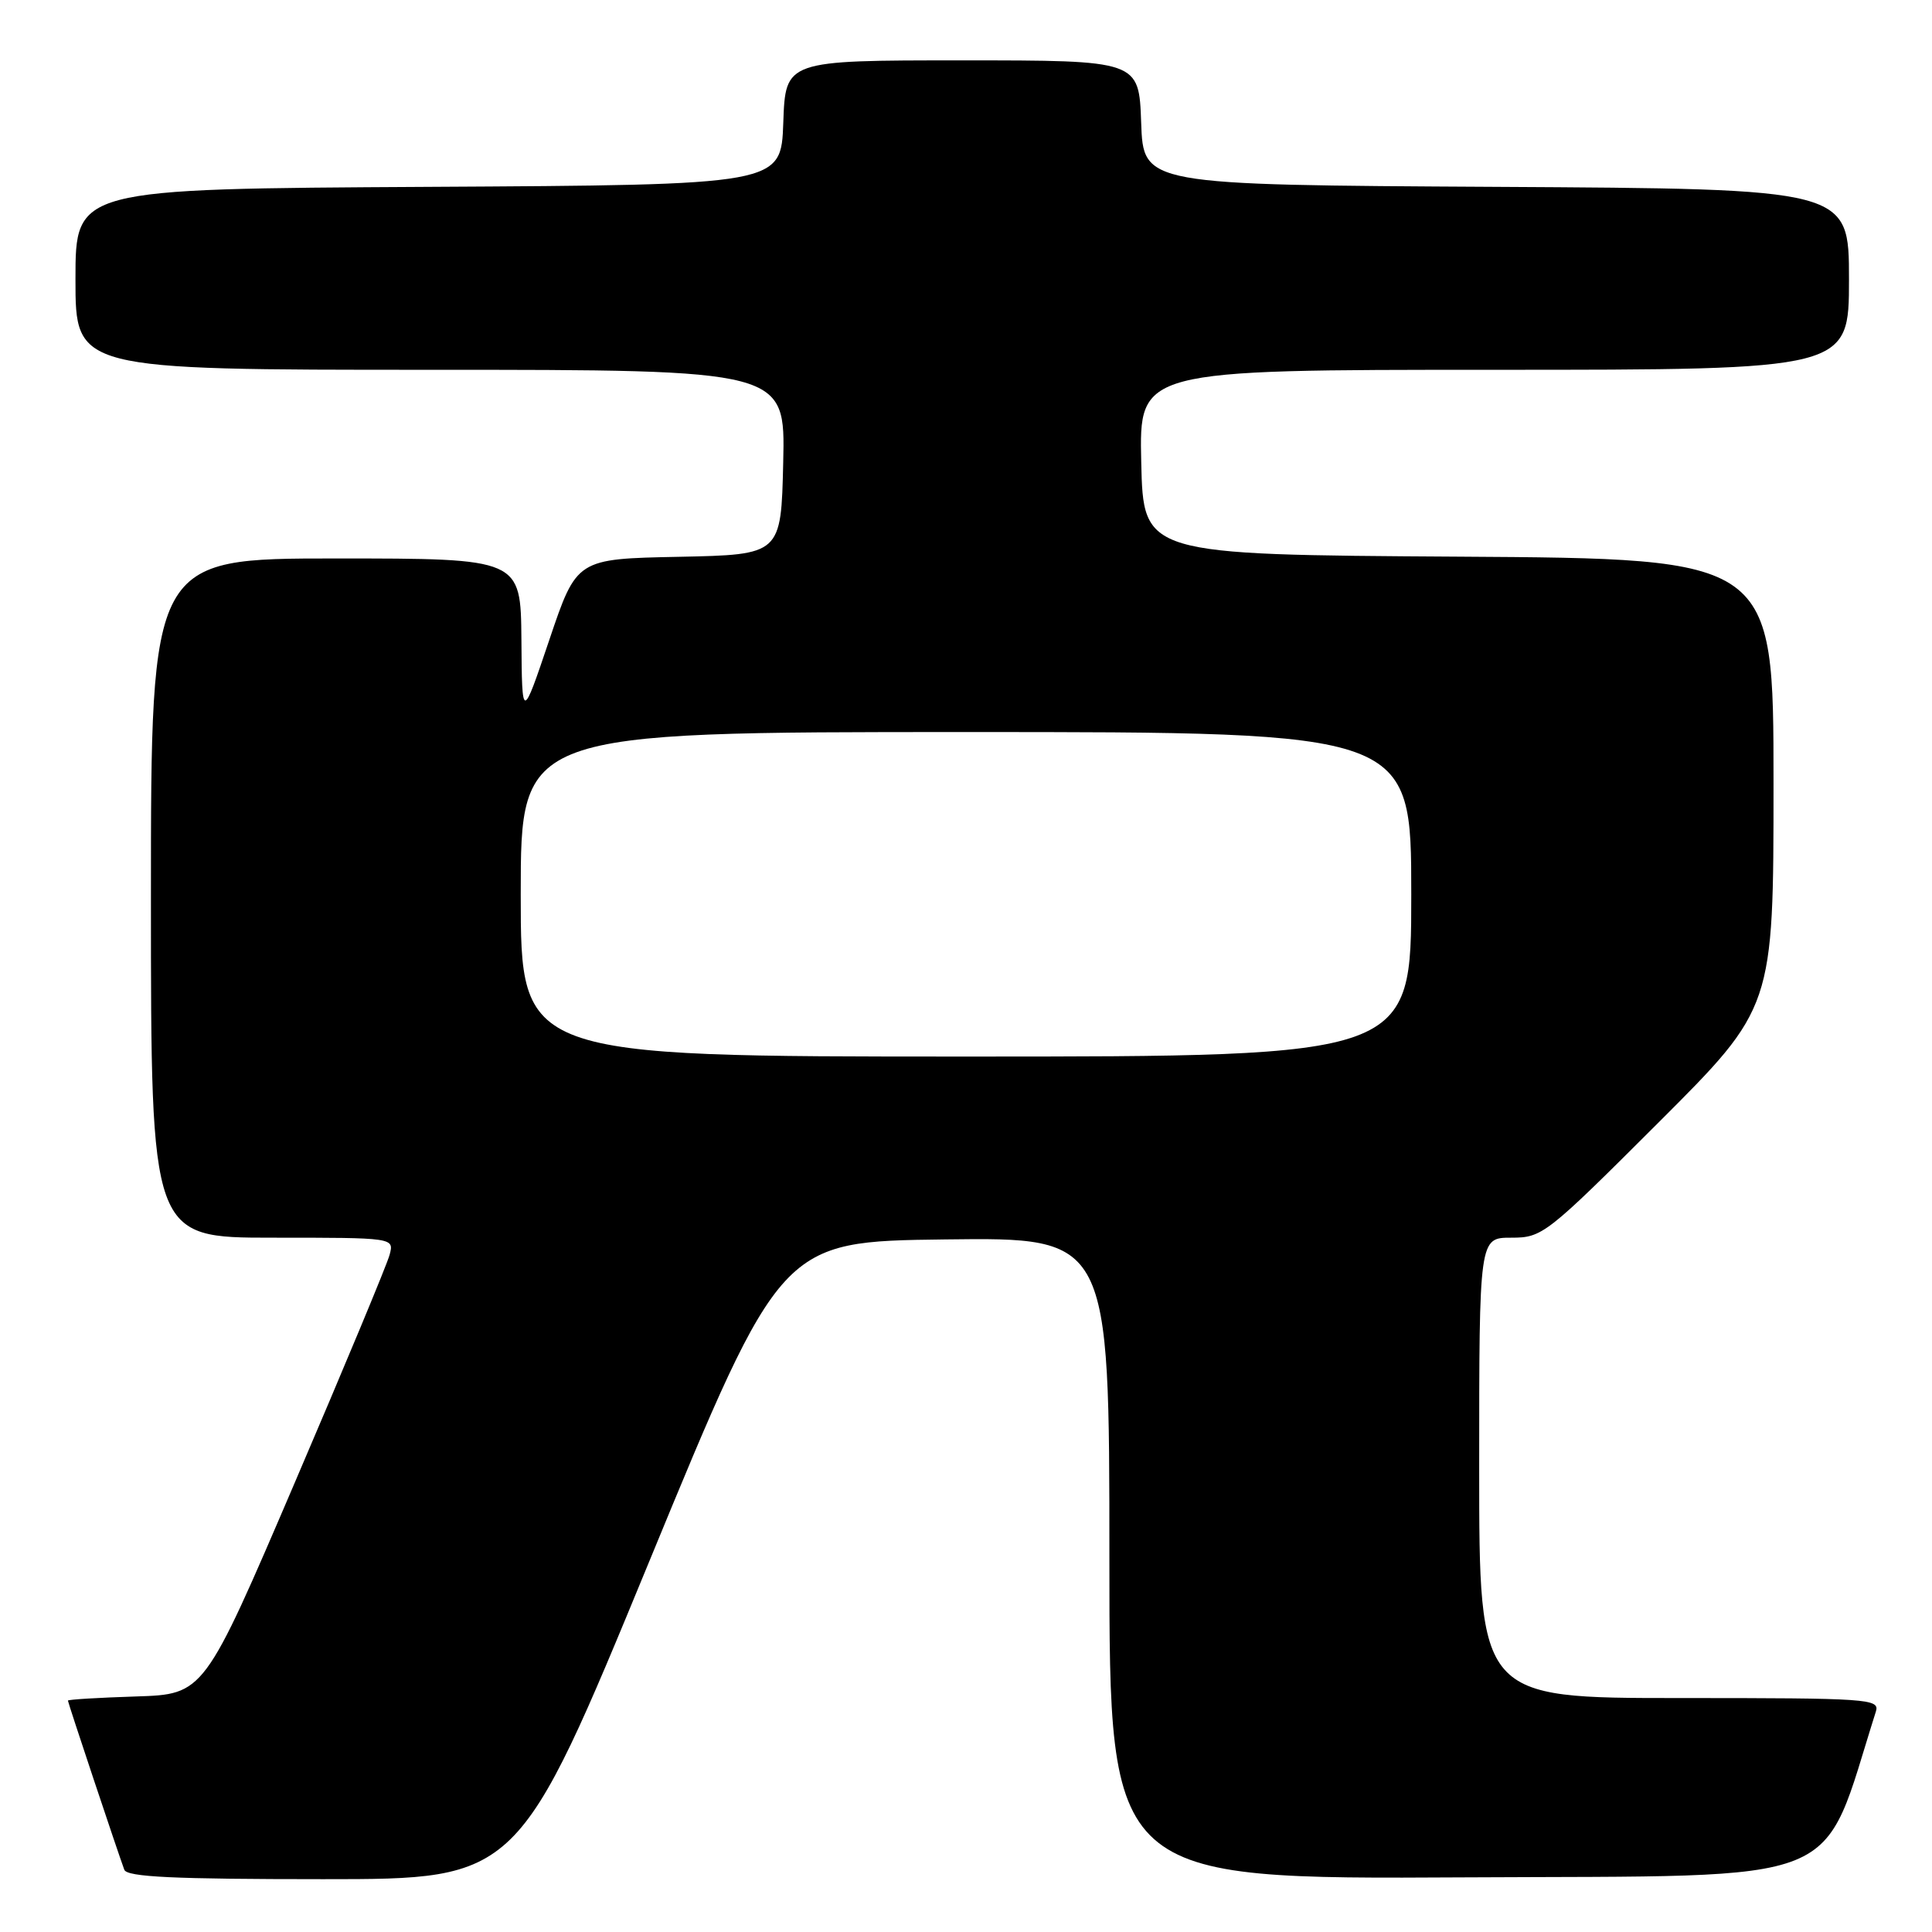 <?xml version="1.0" encoding="UTF-8" standalone="no"?>
<!DOCTYPE svg PUBLIC "-//W3C//DTD SVG 1.1//EN" "http://www.w3.org/Graphics/SVG/1.1/DTD/svg11.dtd" >
<svg xmlns="http://www.w3.org/2000/svg" xmlns:xlink="http://www.w3.org/1999/xlink" version="1.1" viewBox="0 0 256 256">
 <g >
 <path fill="currentColor"
d=" M 86.09 206.75 C 103.50 164.50 103.50 164.50 125.25 164.23 C 147.00 163.96 147.00 163.96 147.00 206.49 C 147.00 249.02 147.00 249.02 194.16 248.76 C 245.60 248.48 241.11 250.29 248.56 226.80 C 249.10 225.10 247.69 225.00 222.57 225.00 C 196.00 225.00 196.00 225.00 196.00 194.50 C 196.00 164.00 196.00 164.00 200.24 164.00 C 204.37 164.00 204.86 163.62 219.74 148.76 C 235.00 133.52 235.00 133.52 235.00 103.77 C 235.00 74.02 235.00 74.02 193.25 73.76 C 151.50 73.50 151.50 73.50 151.22 61.25 C 150.94 49.00 150.94 49.00 197.97 49.00 C 245.00 49.00 245.00 49.00 245.00 37.01 C 245.00 25.02 245.00 25.02 198.25 24.76 C 151.50 24.50 151.50 24.50 151.21 16.25 C 150.92 8.00 150.92 8.00 127.50 8.00 C 104.08 8.00 104.08 8.00 103.79 16.25 C 103.50 24.50 103.50 24.50 56.75 24.76 C 10.00 25.02 10.00 25.02 10.00 37.01 C 10.00 49.00 10.00 49.00 57.03 49.00 C 104.06 49.00 104.06 49.00 103.78 61.25 C 103.50 73.50 103.50 73.50 89.96 73.78 C 76.41 74.05 76.41 74.05 72.79 84.78 C 69.17 95.50 69.17 95.50 69.09 84.75 C 69.00 74.00 69.00 74.00 44.50 74.00 C 20.00 74.00 20.00 74.00 20.00 119.00 C 20.00 164.00 20.00 164.00 36.11 164.00 C 52.22 164.00 52.22 164.00 51.63 166.25 C 51.31 167.49 45.64 181.10 39.04 196.50 C 27.04 224.50 27.04 224.50 18.02 224.79 C 13.06 224.95 9.00 225.19 9.00 225.34 C 9.00 225.61 15.61 245.43 16.47 247.75 C 16.83 248.71 23.03 249.00 42.81 249.00 C 68.68 249.00 68.68 249.00 86.09 206.75 Z  M 69.00 118.50 C 69.00 97.00 69.00 97.00 128.00 97.00 C 187.00 97.00 187.00 97.00 187.00 118.50 C 187.00 140.00 187.00 140.00 128.00 140.00 C 69.00 140.00 69.00 140.00 69.00 118.50 Z "/>
</g>
</svg>